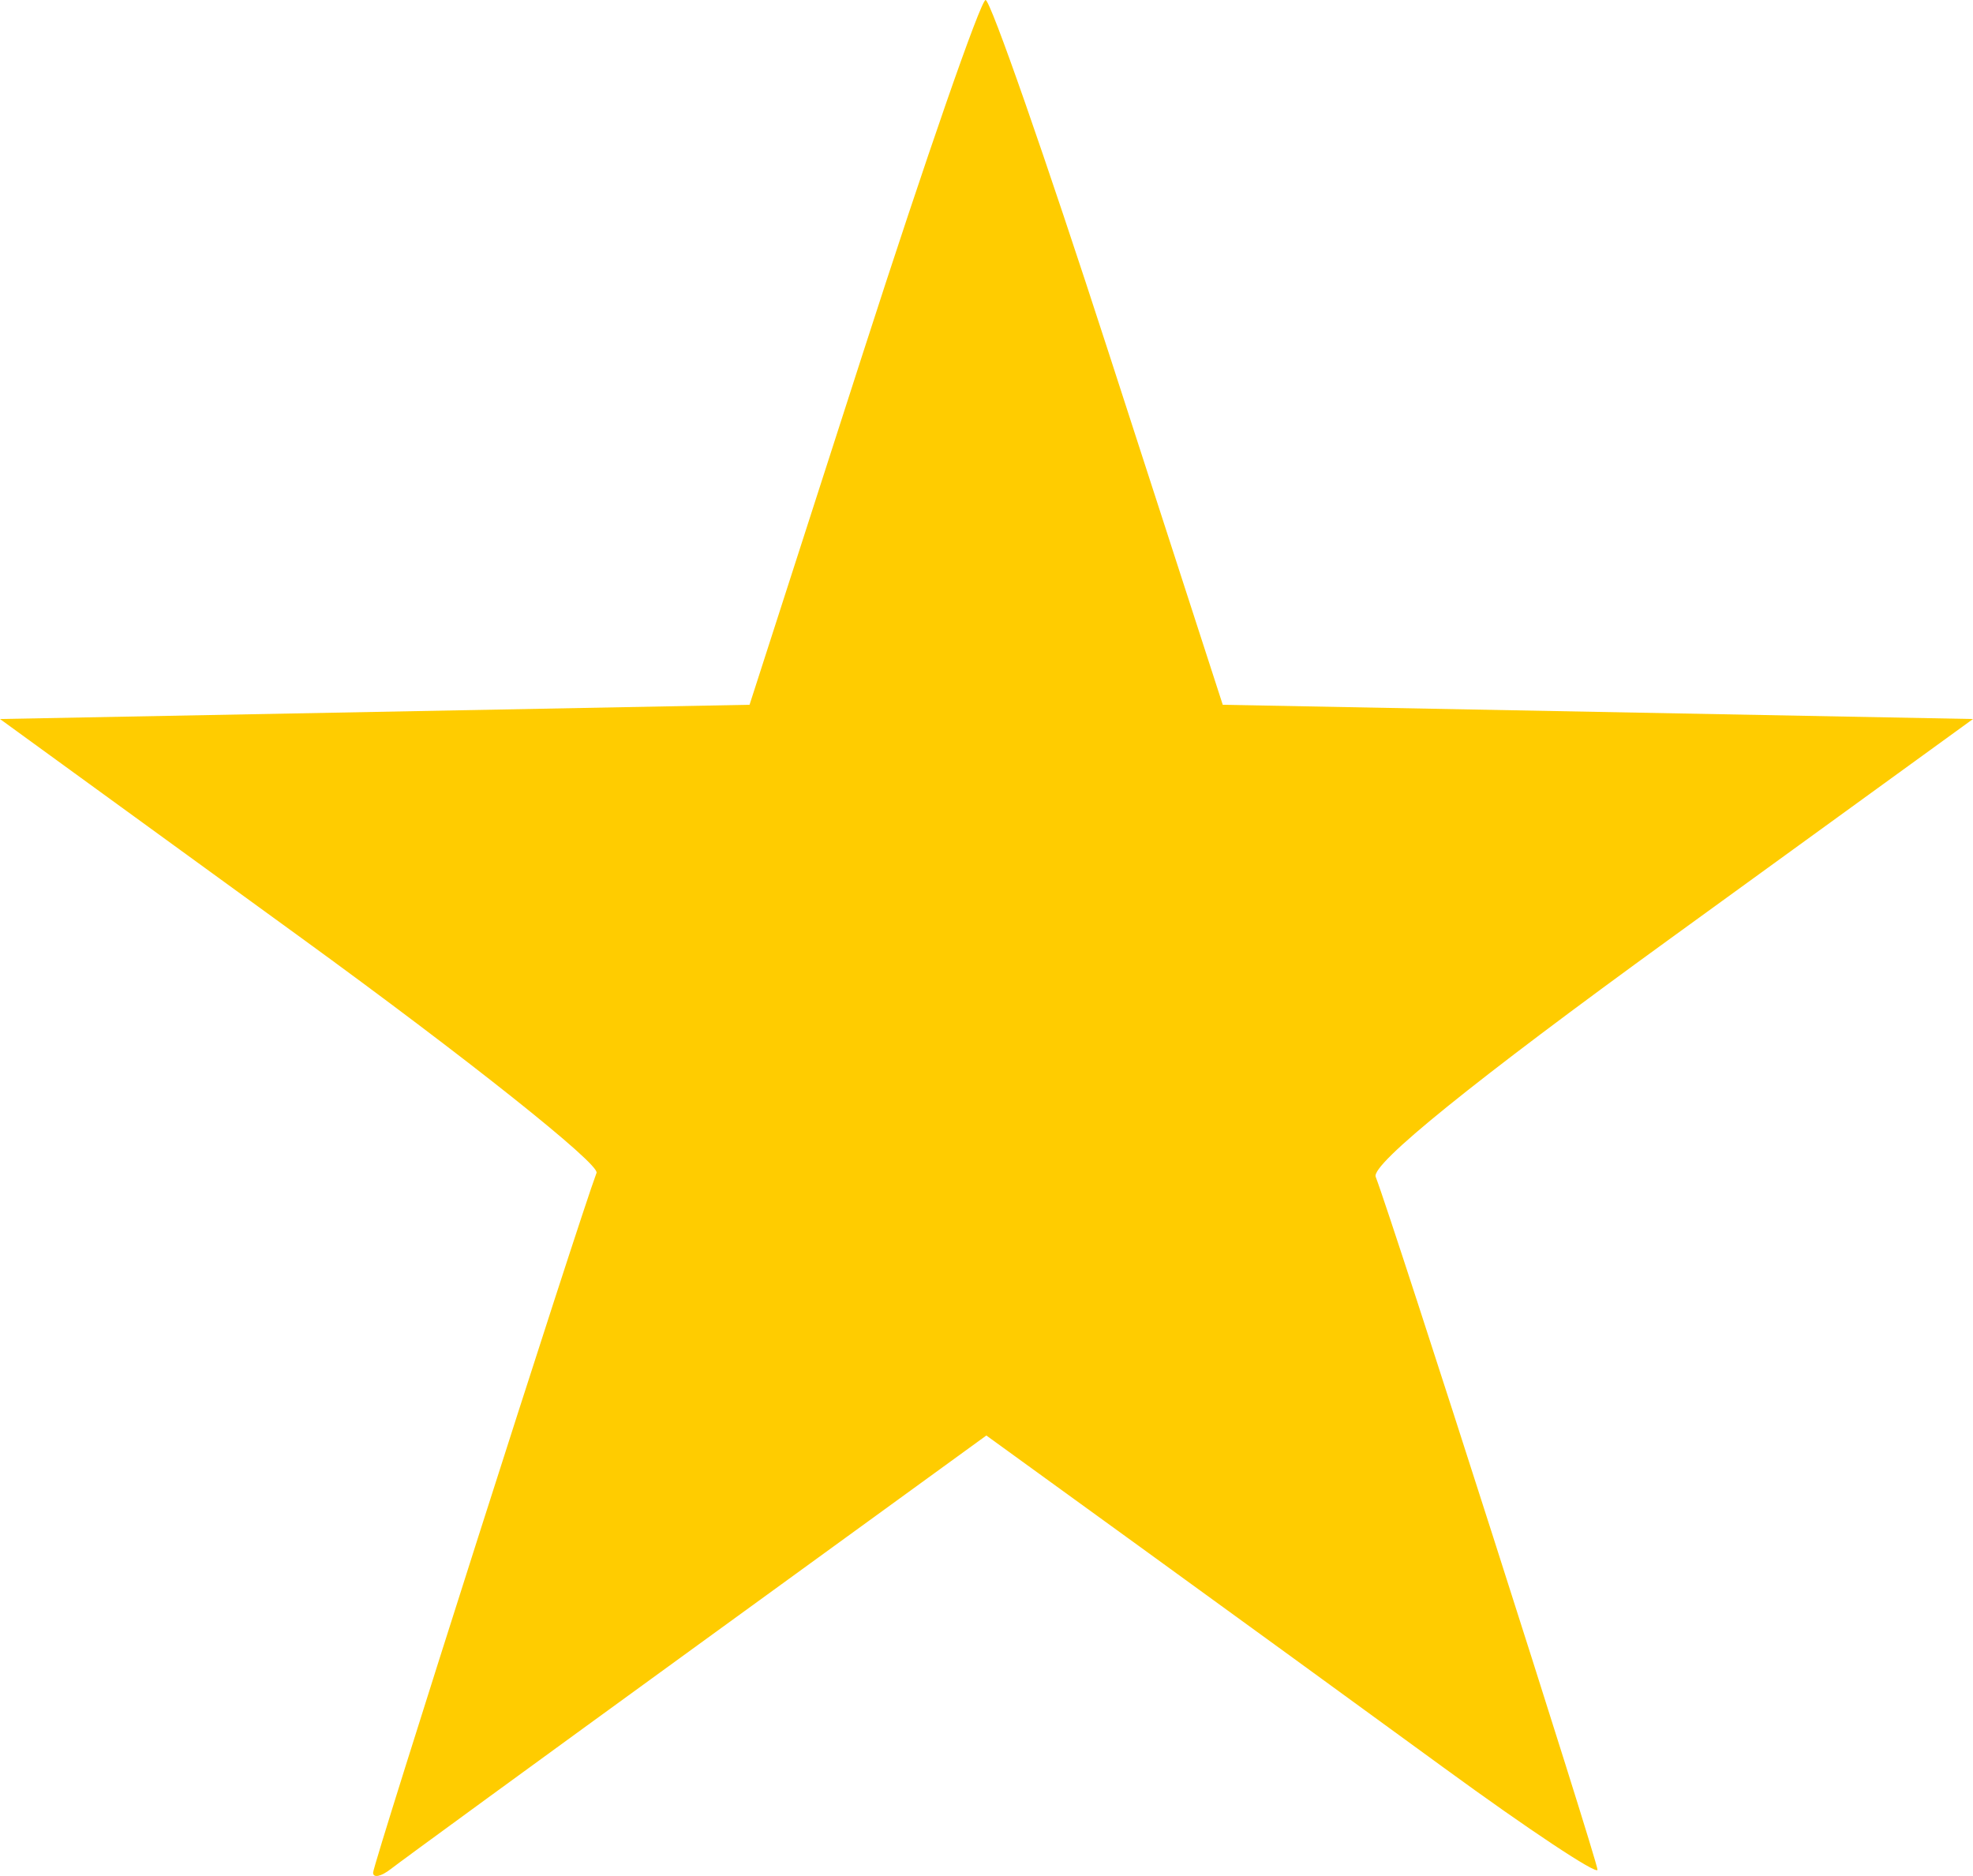 <?xml version="1.0" encoding="UTF-8" standalone="no"?>
<!-- Created with Inkscape (http://www.inkscape.org/) -->

<svg
   xmlns:dc="http://purl.org/dc/elements/1.1/"
   xmlns:cc="http://creativecommons.org/ns#"
   xmlns:rdf="http://www.w3.org/1999/02/22-rdf-syntax-ns#"
   xmlns:svg="http://www.w3.org/2000/svg"
   xmlns="http://www.w3.org/2000/svg"
   xmlns:sodipodi="http://sodipodi.sourceforge.net/DTD/sodipodi-0.dtd"
   xmlns:inkscape="http://www.inkscape.org/namespaces/inkscape"
   width="111.743mm"
   height="106.245mm"
   viewBox="0 0 395.941 376.457"
   id="svg2"
   version="1.1"
   inkscape:version="0.91 r13725"
   sodipodi:docname="hui2.svg">
  <defs
     id="defs4" />
  <sodipodi:namedview
     id="base"
     pagecolor="#ffffff"
     bordercolor="#666666"
     borderopacity="1.0"
     inkscape:pageopacity="0.0"
     inkscape:pageshadow="2"
     inkscape:zoom="1.4"
     inkscape:cx="252.72296"
     inkscape:cy="157.8774"
     inkscape:document-units="px"
     inkscape:current-layer="layer1"
     showgrid="false"
     inkscape:window-width="1600"
     inkscape:window-height="837"
     inkscape:window-x="-8"
     inkscape:window-y="-8"
     inkscape:window-maximized="1"
     inkscape:snap-bbox="true"
     inkscape:snap-global="true"
     inkscape:bbox-paths="true"
     inkscape:bbox-nodes="true"
     inkscape:snap-bbox-edge-midpoints="true"
     inkscape:snap-bbox-midpoints="true"
     fit-margin-top="0"
     fit-margin-left="0"
     fit-margin-right="0"
     fit-margin-bottom="0" />
  <g
     inkscape:label="Layer 1"
     inkscape:groupmode="layer"
     id="layer1"
     transform="translate(-2.97,-672.139)">
    <path
       style="fill:#ffcc00"
       d="m 77.843,1047.926 c 0,-1.728 41.198,-130.747 44.842,-140.429 0.665,-1.768 -25.999,-22.982 -59.253,-47.143 l -60.462,-43.929 75.21,-1.429 75.21,-1.429 22.798,-70.714 c 12.539,-38.893 23.595,-70.714 24.569,-70.714 0.974,0 12.081,31.821 24.682,70.714 l 22.912,70.714 75.279,1.429 75.279,1.429 -60.673,44.004 c -39.491,28.641 -60.157,45.349 -59.195,47.857 3.541,9.229 44.515,137.225 44.515,139.059 0,1.118 -13.821,-8.052 -30.714,-20.378 -16.893,-12.326 -44.488,-32.39 -61.324,-44.588 L 200.91,960.202 142.948,1002.293 c -31.879,23.15 -59.569,43.35 -61.534,44.89 -1.964,1.54 -3.571,1.874 -3.571,0.743 z"
       id="path3374"
       inkscape:connector-curvature="0" />
  </g>
</svg>
